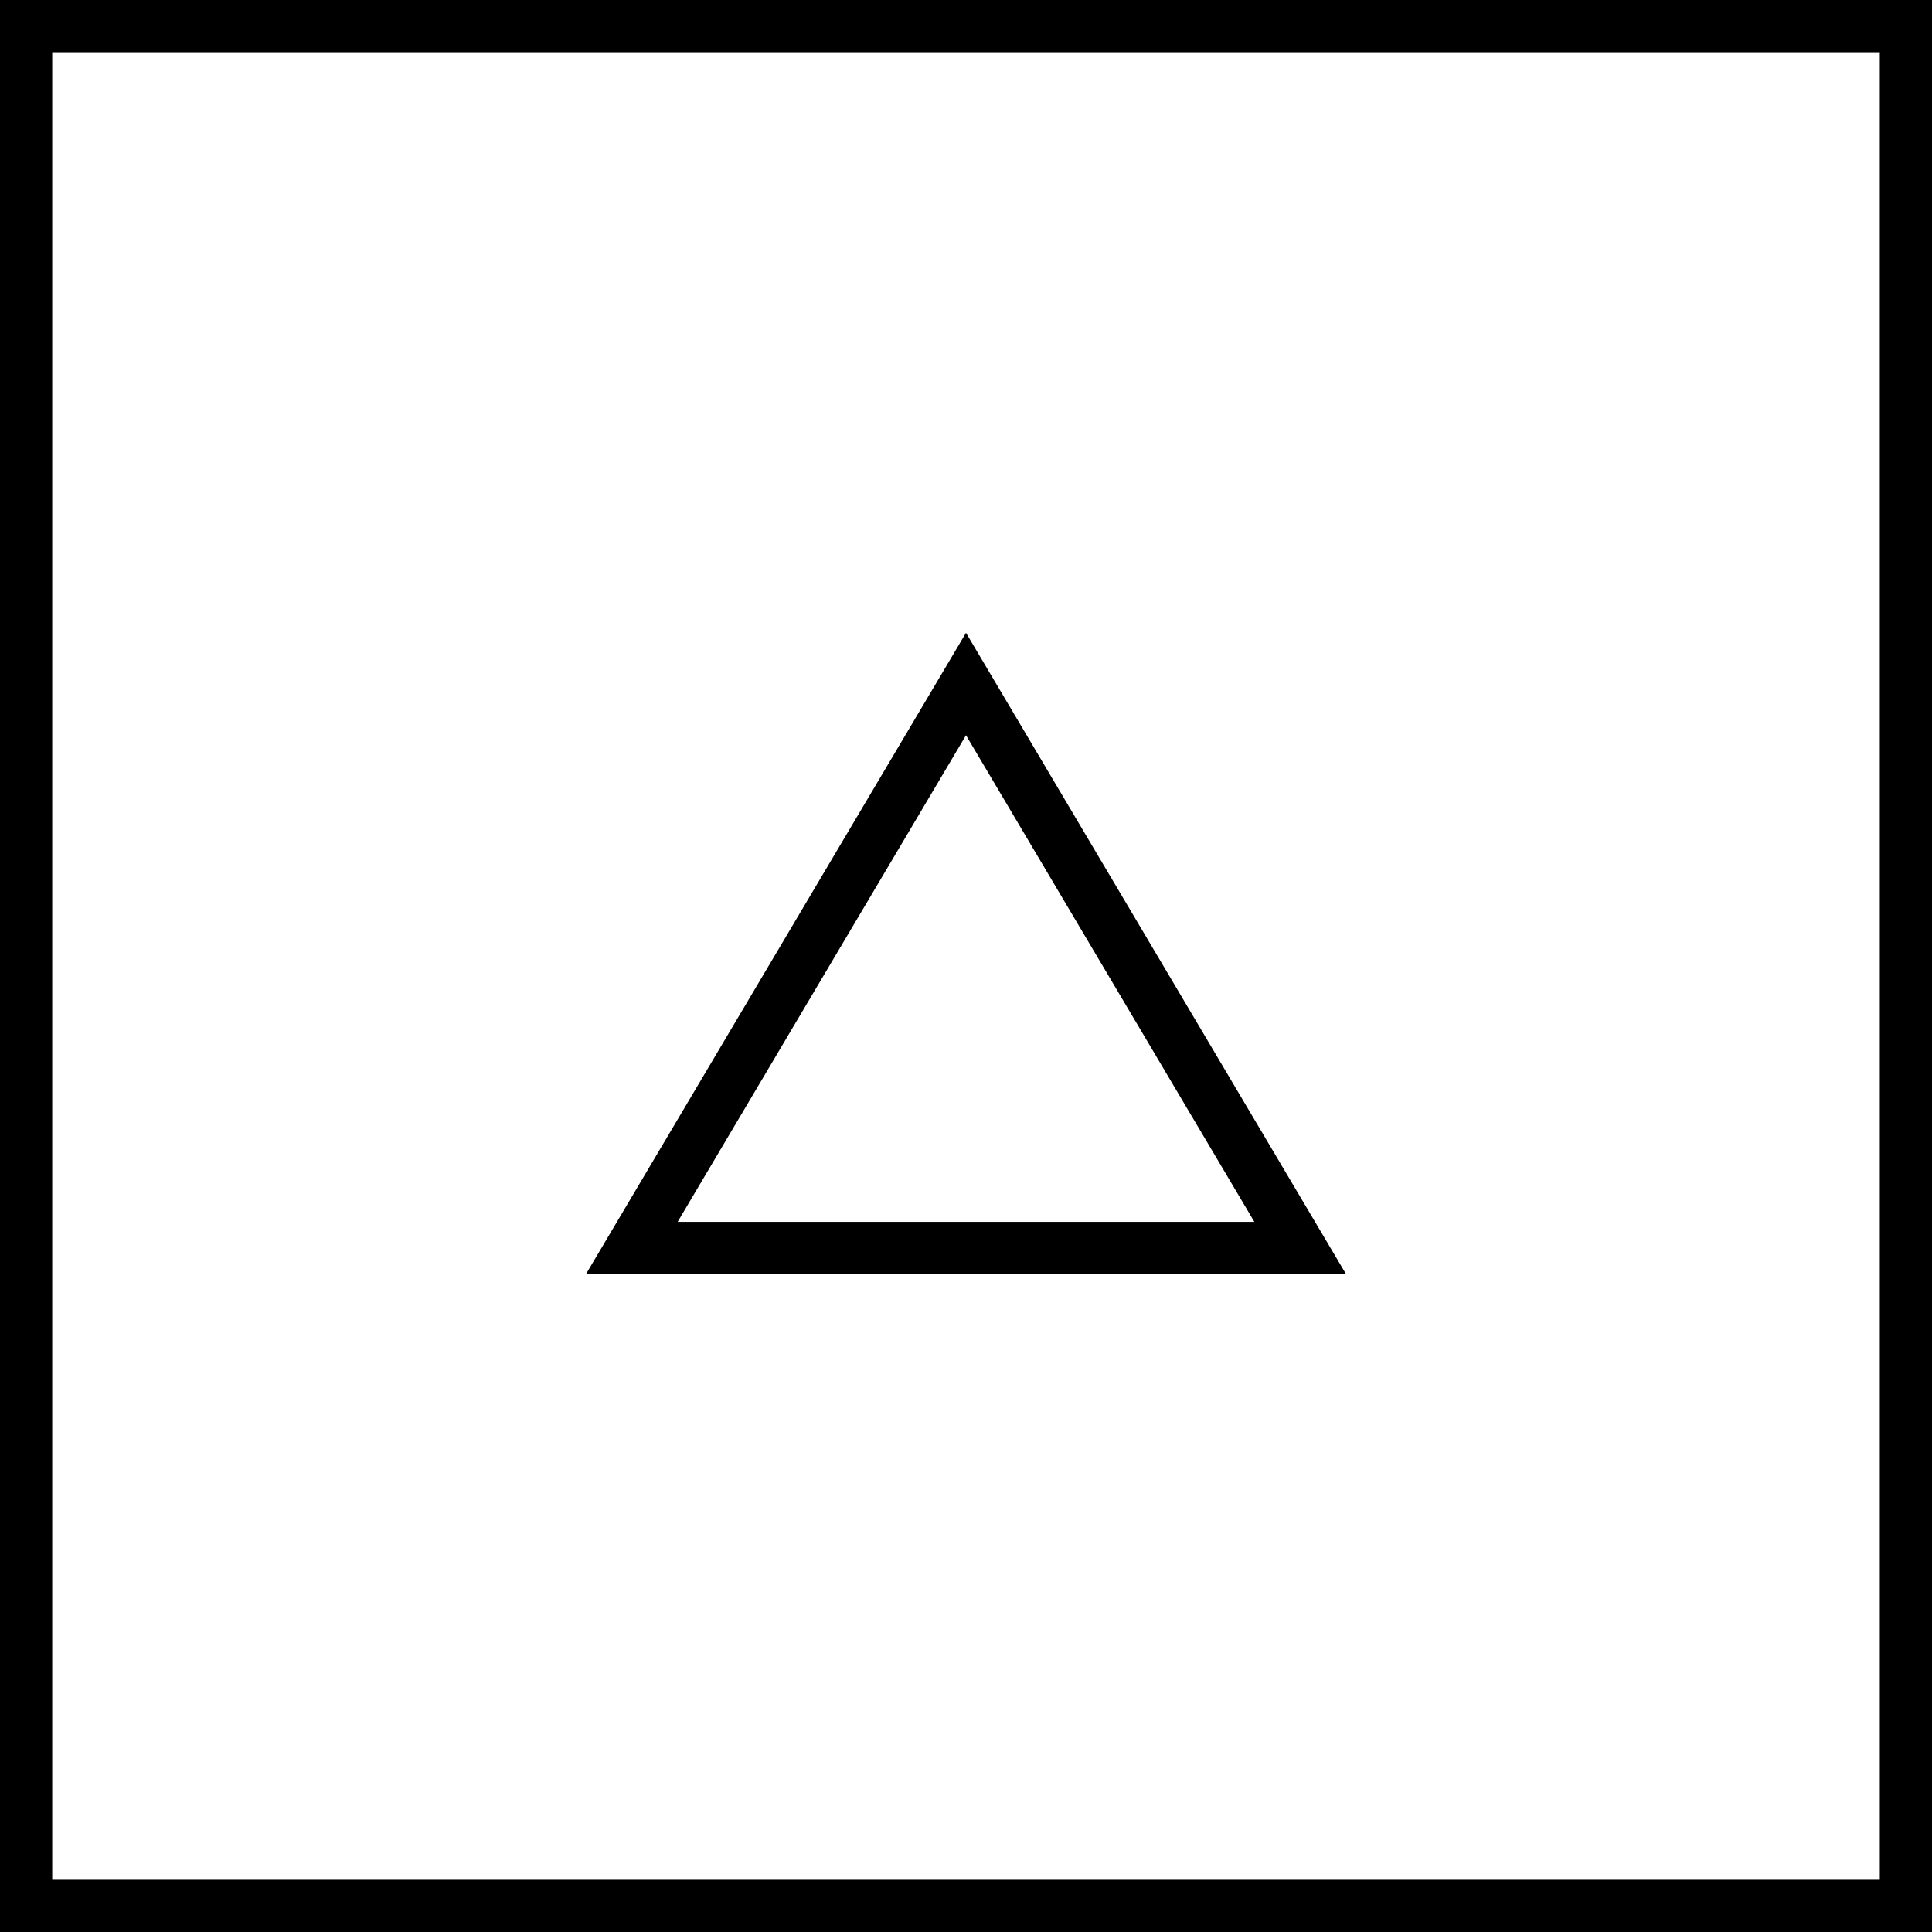 <?xml version="1.0" encoding="UTF-8"?><svg id="b" xmlns="http://www.w3.org/2000/svg" xmlns:xlink="http://www.w3.org/1999/xlink" viewBox="0 0 18.5 18.5"><defs><style>.c{fill:none;stroke:#000;stroke-miterlimit:10;stroke-width:.5px;}</style><symbol id="a" viewBox="0 0 18.5 18.5"><g><rect class="c" x=".25" y=".25" width="18" height="18"/><polygon class="c" points="9.25 11.95 6.05 6.55 12.45 6.55 9.25 11.95"/></g></symbol></defs><use width="18.5" height="18.5" transform="translate(0 18.5) scale(1 -1)" xlink:href="#a"/></svg>